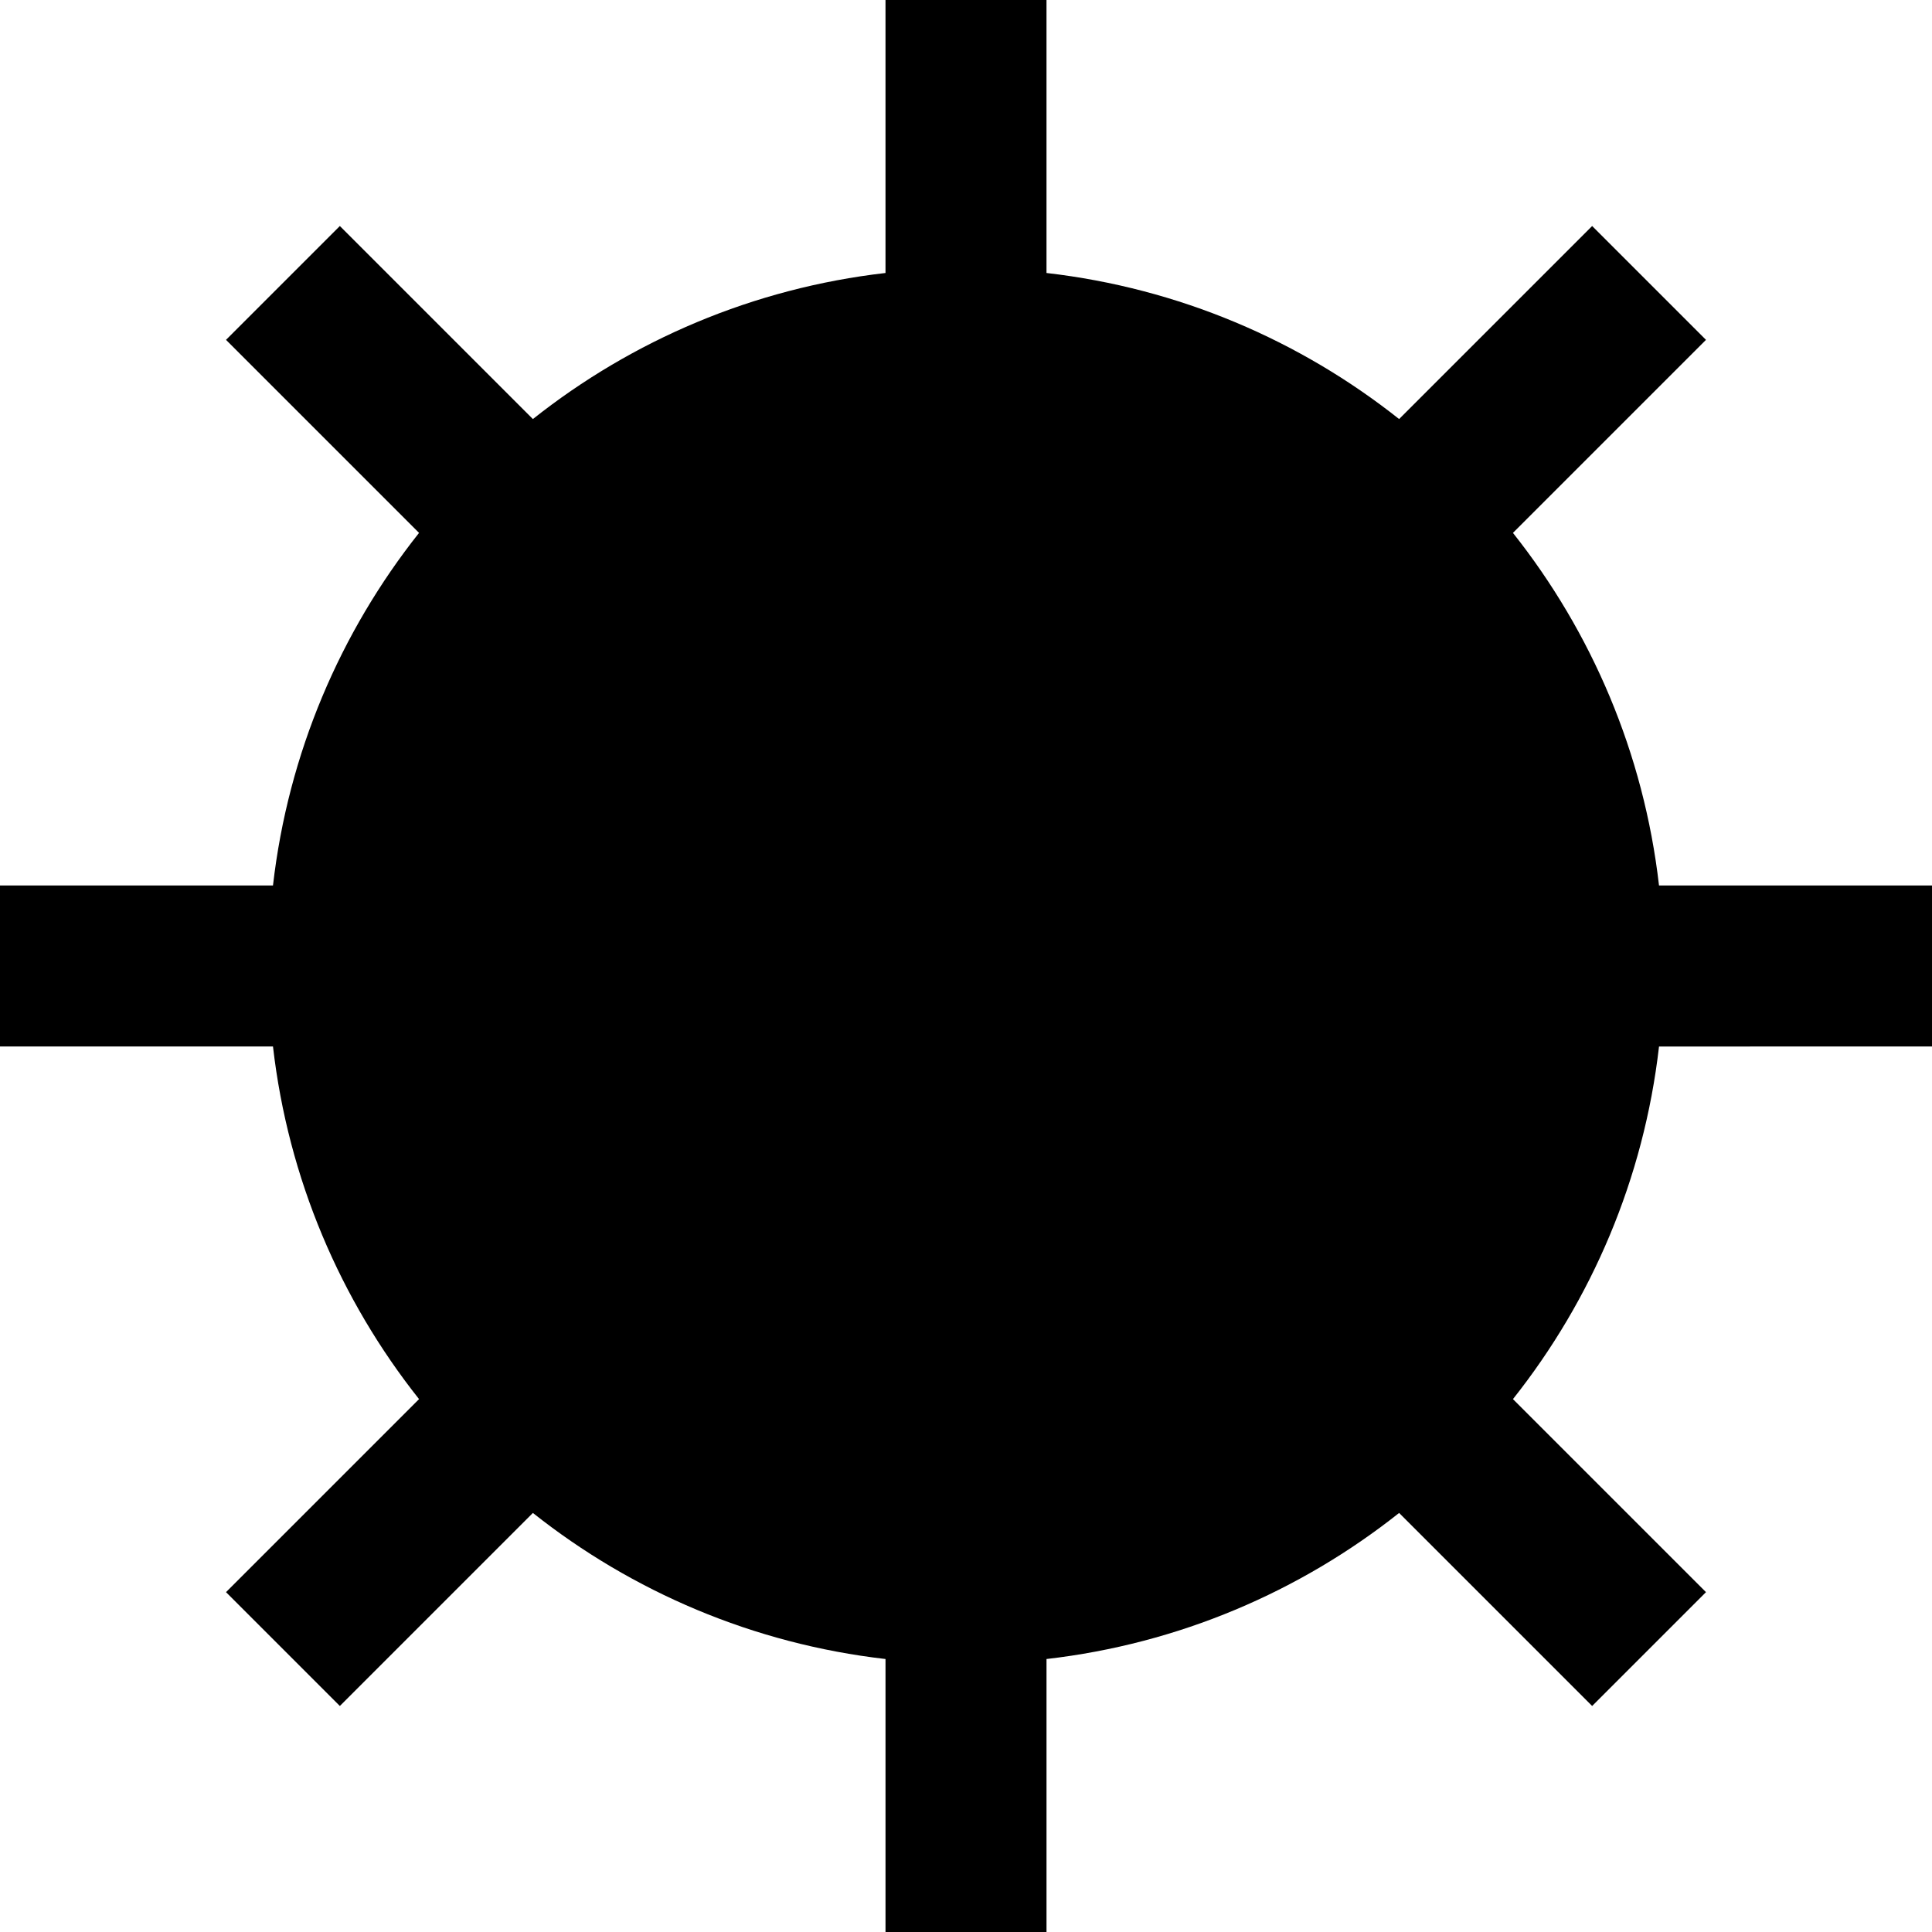 <?xml version="1.0" encoding="iso-8859-1"?>
<!-- Generator: Adobe Illustrator 19.0.0, SVG Export Plug-In . SVG Version: 6.00 Build 0)  -->
<svg version="1.1" id="Layer_1" xmlns="http://www.w3.org/2000/svg" xmlns:xlink="http://www.w3.org/1999/xlink" x="0px" y="0px"
	 viewBox="0 0 512 512" style="enable-background:new 0 0 512 512;" xml:space="preserve">
<g>
	<g>
		<path d="M512,277.333v-42.667h-72.344c-4.031-35.072-17.866-67.159-38.709-93.444l51.157-51.157l-30.17-30.17l-51.157,51.156
			c-26.286-20.841-58.372-34.678-93.444-38.707V0h-42.667v72.344c-35.072,4.031-67.159,17.866-93.444,38.709L90.065,59.895
			l-30.17,30.17l51.157,51.157c-20.843,26.286-34.679,58.372-38.71,93.444H0v42.667h72.343
			c4.031,35.072,17.866,67.159,38.709,93.444l-51.157,51.157l30.17,30.17l51.157-51.157c26.287,20.843,58.374,34.679,93.446,38.71
			V512h42.667v-72.343c35.072-4.031,67.159-17.866,93.444-38.709l51.157,51.156l30.17-30.17l-51.157-51.157
			c20.843-26.286,34.679-58.372,38.709-93.444H512z"/>
	</g>
</g>
<g>
</g>
<g>
</g>
<g>
</g>
<g>
</g>
<g>
</g>
<g>
</g>
<g>
</g>
<g>
</g>
<g>
</g>
<g>
</g>
<g>
</g>
<g>
</g>
<g>
</g>
<g>
</g>
<g>
</g>
</svg>
